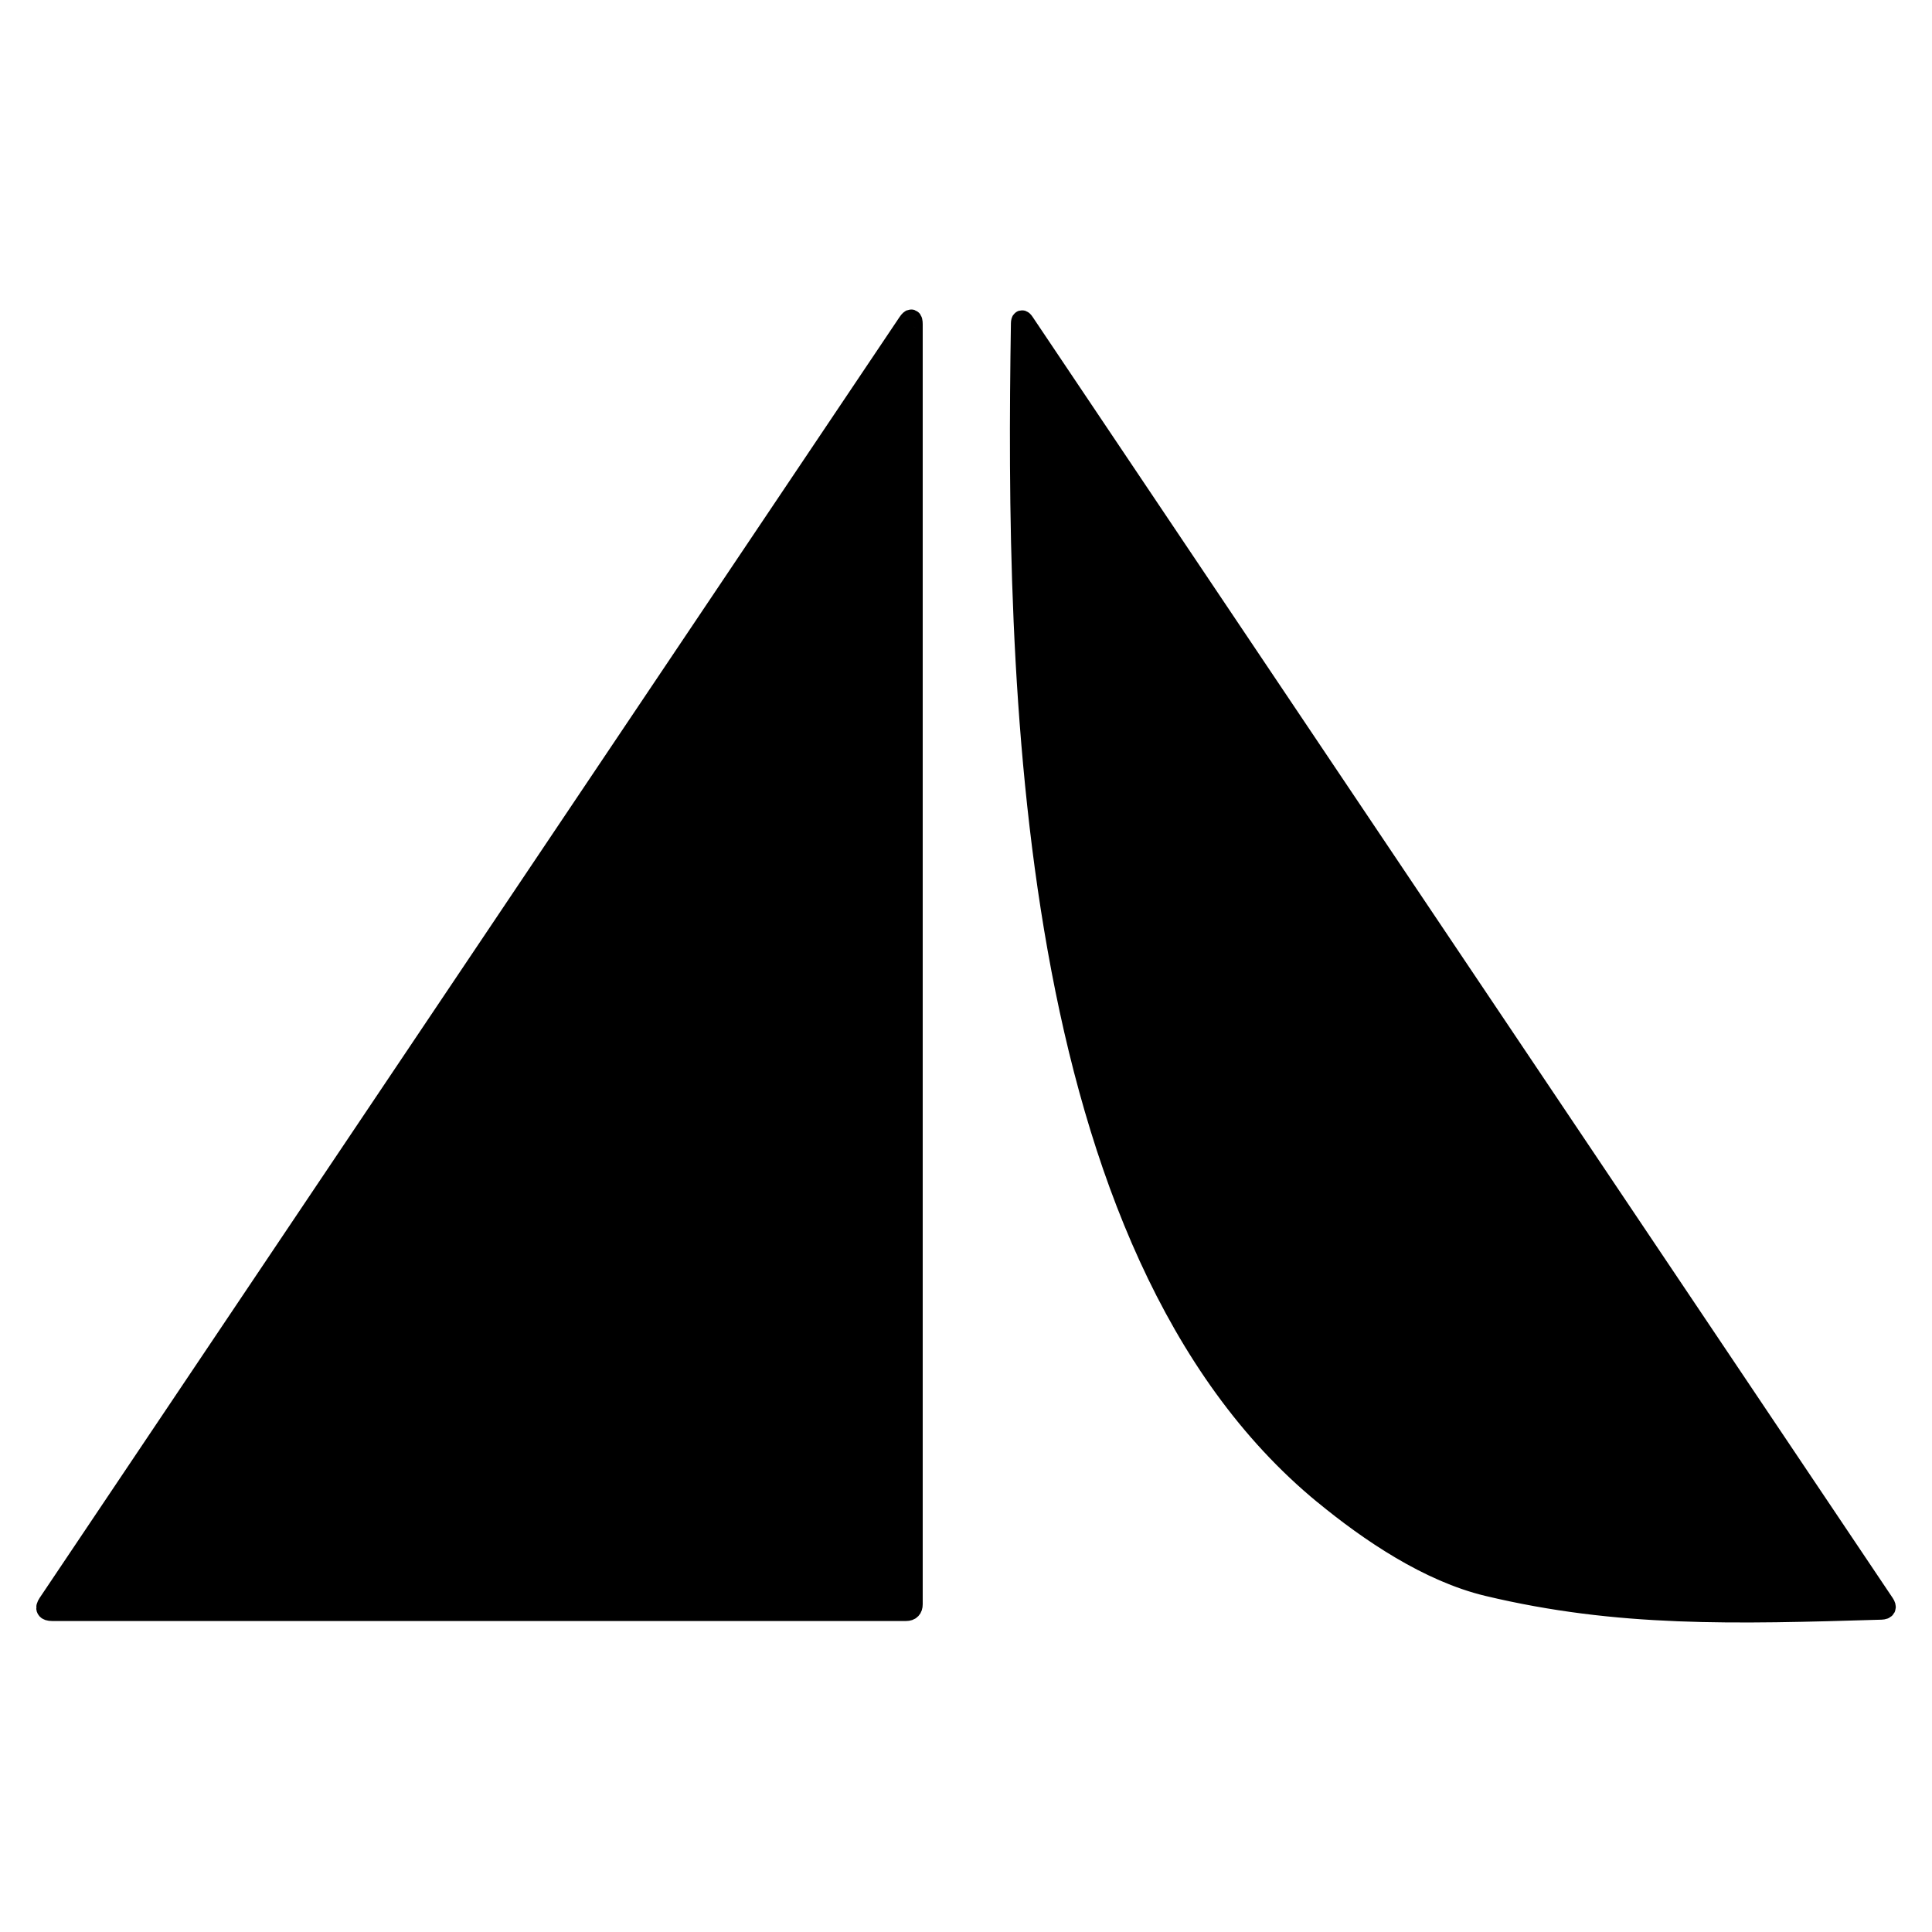<!--
SPDX-FileCopyrightText: 2012 Apollic Software, LLC <contact@tent.io>

SPDX-License-Identifier: LicenseRef-AllRightsReserved
-->
<svg version="1.1" xmlns="http://www.w3.org/2000/svg" width="32" height="32" viewBox="0 0 32 32">
<title>ds-tent</title>
<path fill="none" stroke="#000" stroke-width="0.336" stroke-miterlimit="4" stroke-linecap="butt" stroke-linejoin="miter" d="M15.038 5.346l-14.242 21.214q-0.080 0.121 0.068 0.121h14.143q0.108 0 0.108-0.11v-21.201q0-0.139-0.077-0.024"></path>
<path fill="none" stroke="#000" stroke-width="0.336" stroke-miterlimit="4" stroke-linecap="butt" stroke-linejoin="miter" d="M21.926 24.75c0.762 0.627 1.737 1.286 2.716 1.52 2.166 0.517 4.073 0.462 6.517 0.389q0.113-0.004 0.051-0.097l-14.247-21.221q-0.049-0.073-0.051 0.015c-0.093 5.86 0.038 15.303 5.014 19.395"></path>
<path d="M0.796 26.56l14.242-21.214q0.077-0.115 0.077 0.024v21.201q0 0.11-0.108 0.11h-14.143q-0.148 0-0.068-0.121z"></path>
<path d="M21.926 24.75c-4.976-4.092-5.107-13.535-5.014-19.395q0.002-0.088 0.051-0.015l14.247 21.221q0.062 0.093-0.051 0.097c-2.444 0.073-4.351 0.128-6.517-0.389-0.979-0.234-1.954-0.893-2.716-1.52z"></path>
</svg>
